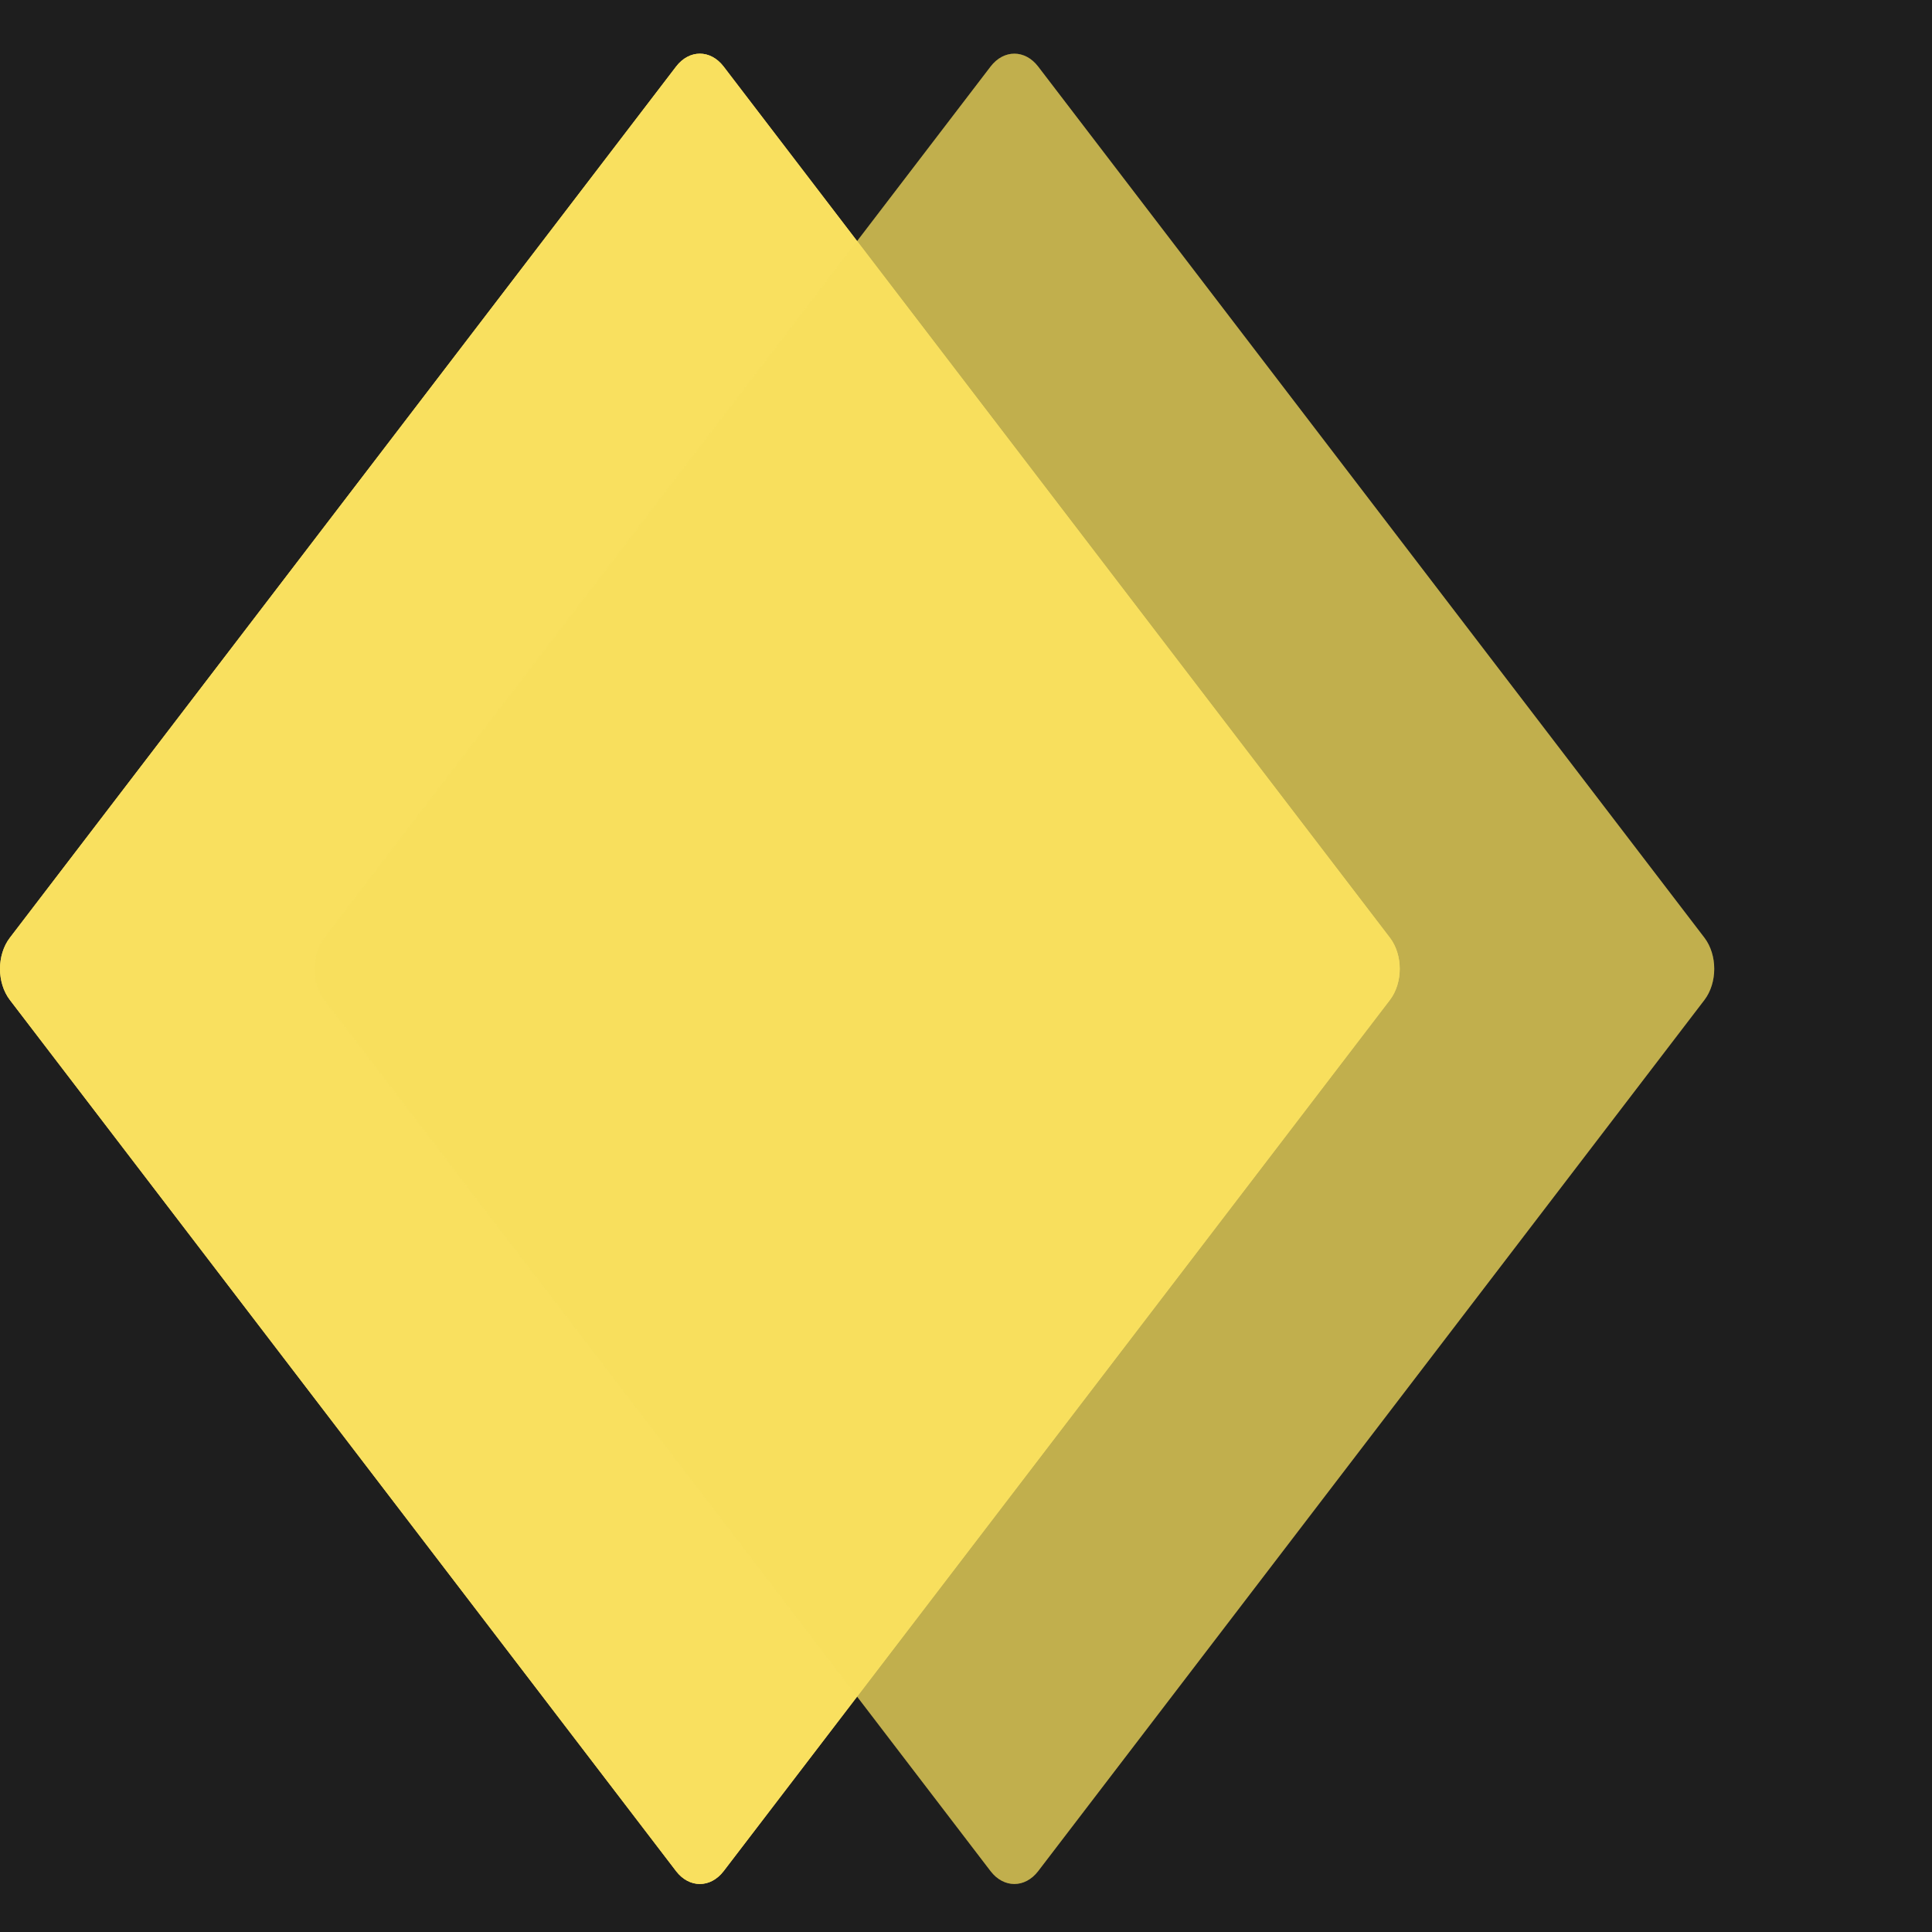 <svg width="100" height="100" viewBox="0 0 100 100" fill="none" xmlns="http://www.w3.org/2000/svg">
<rect width="100" height="100" fill="#1E1E1E"/>
<g clip-path="url(#clip0_0_1)">
<mask id="mask0_0_1" style="mask-type:luminance" maskUnits="userSpaceOnUse" x="-17" y="0" width="108" height="100">
<path d="M-16.279 4.00543e-05H90.698V100H-16.279L-16.279 4.00543e-05Z" fill="white"/>
</mask>
<g mask="url(#mask0_0_1)">
<path d="M37.455 96.85C36.773 97.737 35.675 97.737 34.994 96.85L0.511 51.758C-0.17 50.868 -0.17 49.426 0.511 48.537L34.994 3.445C35.675 2.555 36.773 2.555 37.455 3.445L71.941 48.537C72.619 49.426 72.619 50.868 71.941 51.758L37.455 96.85Z" fill="#F9E05F"/>
<path d="M37.455 96.85C36.773 97.737 35.675 97.737 34.994 96.85L0.511 51.758C-0.17 50.868 -0.17 49.426 0.511 48.537L34.994 3.445C35.675 2.555 36.773 2.555 37.455 3.445L71.941 48.537C72.619 49.426 72.619 50.868 71.941 51.758L37.455 96.85Z" fill="#F9E05F"/>
</g>
<mask id="mask1_0_1" style="mask-type:luminance" maskUnits="userSpaceOnUse" x="0" y="0" width="107" height="100">
<path d="M0 4.00543e-05H106.977V100H0L0 4.00543e-05Z" fill="white"/>
</mask>
<g mask="url(#mask1_0_1)">
<path d="M53.734 96.85C53.052 97.737 51.954 97.737 51.273 96.85L16.79 51.758C16.109 50.868 16.109 49.426 16.79 48.537L51.273 3.445C51.954 2.555 53.052 2.555 53.734 3.445L88.22 48.537C88.898 49.426 88.898 50.868 88.22 51.758L53.734 96.85Z" fill="#F9E05F" fill-opacity="0.5"/>
<path d="M53.734 96.85C53.052 97.737 51.954 97.737 51.273 96.85L16.79 51.758C16.109 50.868 16.109 49.426 16.79 48.537L51.273 3.445C51.954 2.555 53.052 2.555 53.734 3.445L88.22 48.537C88.898 49.426 88.898 50.868 88.22 51.758L53.734 96.85Z" fill="#F9E05F" fill-opacity="0.5"/>
</g>
</g>
<defs>
<clipPath id="clip0_0_1">
<rect width="100" height="100" fill="white"/>
</clipPath>
</defs>
</svg>
